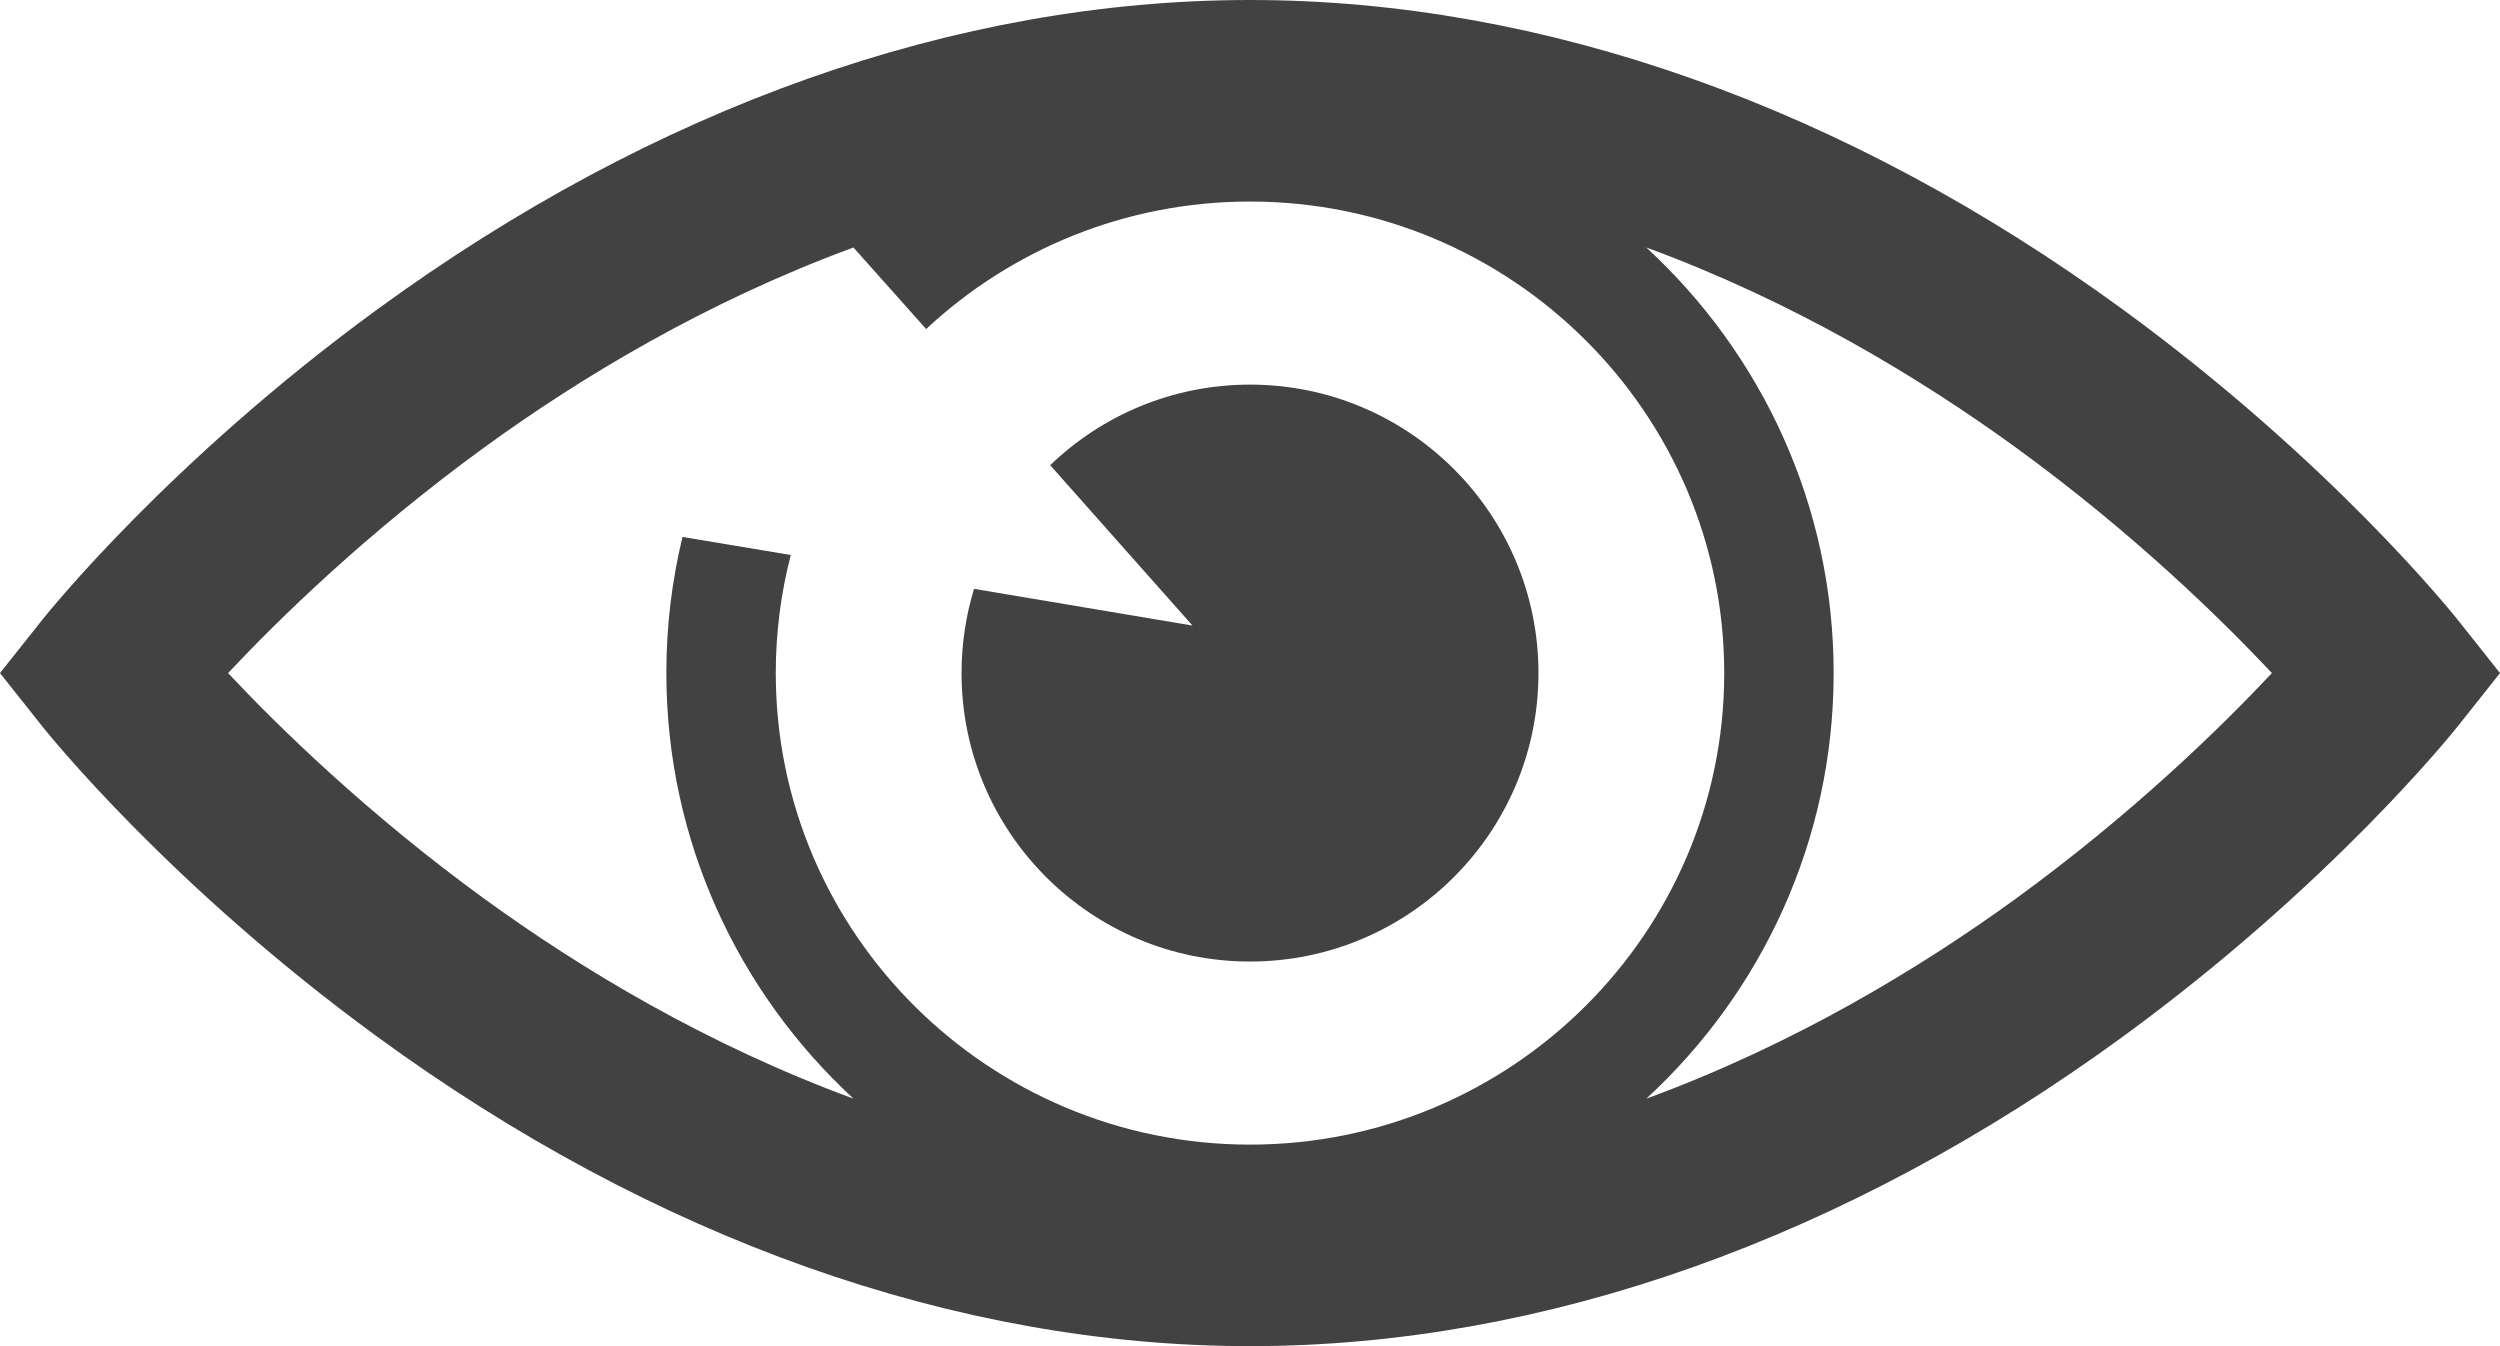 <?xml version="1.0" encoding="UTF-8"?>
<svg width="13px" height="7px" class="eye-pic" fill="#424242" viewBox="0 0 13 7" version="1.1" xmlns="http://www.w3.org/2000/svg" xmlns:xlink="http://www.w3.org/1999/xlink">
    <!-- Generator: sketchtool 53.2 (72643) - https://sketchapp.com -->
    <title>F867C43C-324A-4A79-BC7C-AF9FD6382DED</title>
    <desc>Created with sketchtool.</desc>
    <g id="Page-1" stroke="none" stroke-width="1" fill-rule="evenodd">
        <!-- <g id="головга" transform="translate(-847.000000, -1366.000000)" fill="red" fill-rule="nonzero">
            <g id="новинки" transform="translate(315.000000, 833.000000)">
                <g id="2" transform="translate(330.000000, 54.000000)">
                    <g id="текст" transform="translate(74.500000, 325.000000)">
                        <g id="кнопки" transform="translate(0.500000, 139.000000)">
                            <g id="кнопка_глаз" transform="translate(115.000000, 0.000000)">
                                <g id="eye" transform="translate(12.000000, 15.000000)"> -->
                                    <path d="M12.777,3.219 C12.75,3.186 12.121,2.4 11.041,1.611 C9.598,0.557 8.027,0 6.5,0 C4.972,0 3.402,0.557 1.959,1.611 C0.879,2.4 0.25,3.186 0.223,3.219 L0,3.5 L0.223,3.781 C0.25,3.814 0.879,4.6 1.959,5.389 C3.402,6.443 4.973,7 6.5,7 C8.027,7 9.598,6.443 11.041,5.389 C12.121,4.6 12.75,3.814 12.777,3.781 L13,3.5 L12.777,3.219 Z M6.5,5.952 C5.14,5.952 4.034,4.852 4.034,3.5 C4.034,3.288 4.061,3.083 4.112,2.886 L3.549,2.792 C3.494,3.019 3.465,3.256 3.465,3.5 C3.465,4.373 3.84,5.161 4.438,5.713 C3.668,5.43 3.013,5.033 2.519,4.674 C1.907,4.229 1.448,3.779 1.186,3.5 C1.448,3.221 1.907,2.771 2.519,2.326 C3.013,1.967 3.668,1.57 4.438,1.287 L4.816,1.711 C5.257,1.3 5.849,1.048 6.5,1.048 C7.86,1.048 8.966,2.148 8.966,3.5 C8.966,4.852 7.86,5.952 6.5,5.952 Z M10.481,4.674 C9.986,5.033 9.332,5.43 8.561,5.713 C9.16,5.161 9.535,4.373 9.535,3.5 C9.535,2.627 9.16,1.839 8.561,1.287 C9.332,1.57 9.986,1.967 10.481,2.326 C11.093,2.771 11.552,3.221 11.814,3.5 C11.552,3.779 11.093,4.229 10.481,4.674 Z" id="Shape"></path>
                                    <path d="M5.065,3.062 C5.023,3.2 5,3.347 5,3.5 C5,4.328 5.672,5 6.5,5 C7.328,5 8,4.328 8,3.5 C8,2.672 7.328,2 6.5,2 C6.097,2 5.73,2.16 5.461,2.419 L6.201,3.253 L5.065,3.062 Z" id="Path"></path>
                                <!-- </g>
                            </g>
                        </g>
                    </g>
                </g>
            </g>
        </g> -->
    </g>
</svg>